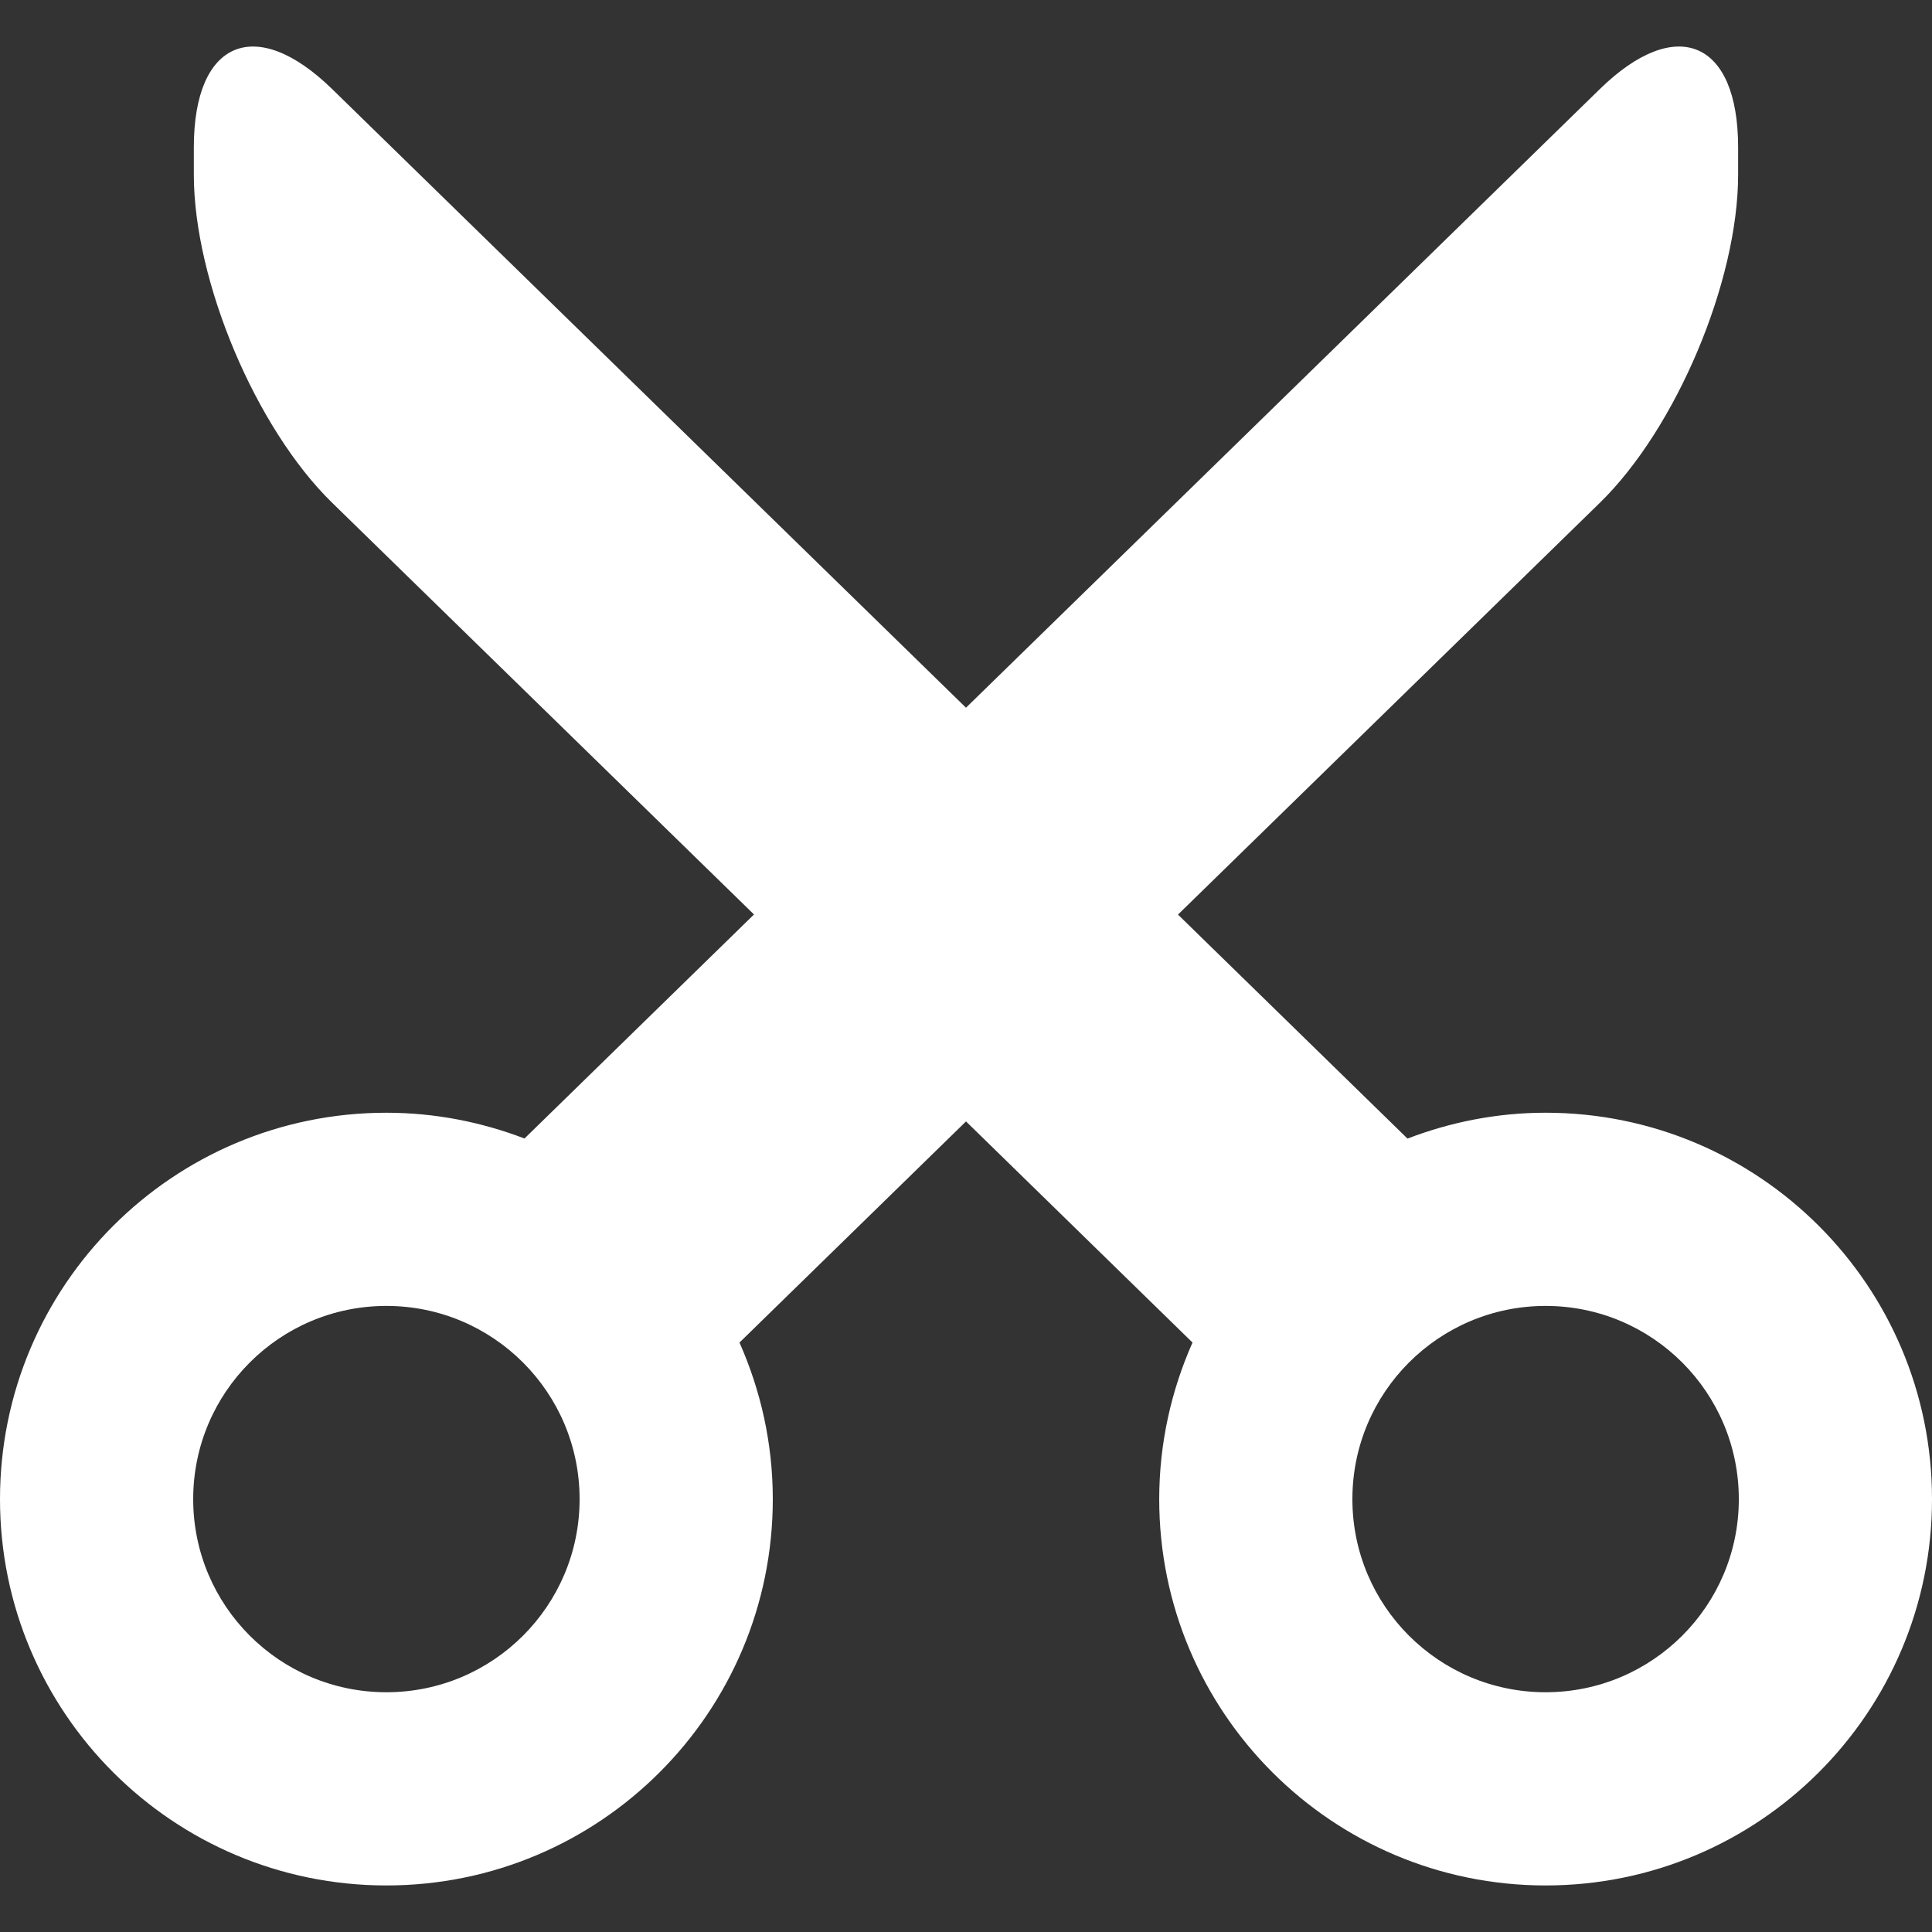 <?xml version="1.0" encoding="iso-8859-1"?>
<!-- Generator: Adobe Illustrator 16.0.0, SVG Export Plug-In . SVG Version: 6.00 Build 0)  -->
<!DOCTYPE svg PUBLIC "-//W3C//DTD SVG 1.1//EN" "http://www.w3.org/Graphics/SVG/1.1/DTD/svg11.dtd">
<svg xmlns="http://www.w3.org/2000/svg" xmlns:xlink="http://www.w3.org/1999/xlink" version="1.1" id="Capa_1" x="0px" y="0px" width="512px" height="512px" viewBox="0 0 140.171 140.171" style="enable-background:new 0 0 140.171 140.171;" xml:space="preserve">
<rect x="0" y="0" width="140.171" height="140.171" fill="#333333" stroke="none"/>
<g>
	<g id="_x36_5._Cut">
		<g>
			<path d="M112.137,80.731c-3.535,0-6.906,0.682-10.02,1.876L85.465,66.355l30.611-29.879c5.54-5.407,10.029-16.067,10.029-23.808     v-1.983c0-7.741-4.489-9.633-10.029-4.227L70.085,51.346L24.095,6.459c-5.541-5.407-10.032-3.515-10.032,4.227v1.979     c0,7.741,4.492,18.401,10.032,23.808l30.609,29.874L38.053,82.601c-3.114-1.191-6.483-1.869-10.019-1.869     C12.549,80.731,0,93.277,0,108.767c0,15.481,12.549,28.027,28.034,28.027c15.482,0,28.034-12.546,28.034-28.027     c0-4.052-0.876-7.885-2.417-11.362l16.435-16.043l16.434,16.043c-1.54,3.471-2.416,7.311-2.416,11.362     c0,15.481,12.549,28.027,28.034,28.027c15.481,0,28.034-12.546,28.034-28.027C140.171,93.277,127.619,80.731,112.137,80.731z      M28.034,122.776c-7.741,0-14.017-6.27-14.017-14.01c0-7.748,6.276-14.018,14.017-14.018s14.017,6.27,14.017,14.018     C42.051,116.507,35.775,122.776,28.034,122.776z M112.137,122.776c-7.741,0-14.018-6.27-14.018-14.01     c0-7.748,6.276-14.018,14.018-14.018s14.018,6.27,14.018,14.018C126.155,116.507,119.878,122.776,112.137,122.776z" fill="#FFFFFF"/>
		</g>
	</g>
</g>
<g>
</g>
<g>
</g>
<g>
</g>
<g>
</g>
<g>
</g>
<g>
</g>
<g>
</g>
<g>
</g>
<g>
</g>
<g>
</g>
<g>
</g>
<g>
</g>
<g>
</g>
<g>
</g>
<g>
</g>
</svg>
